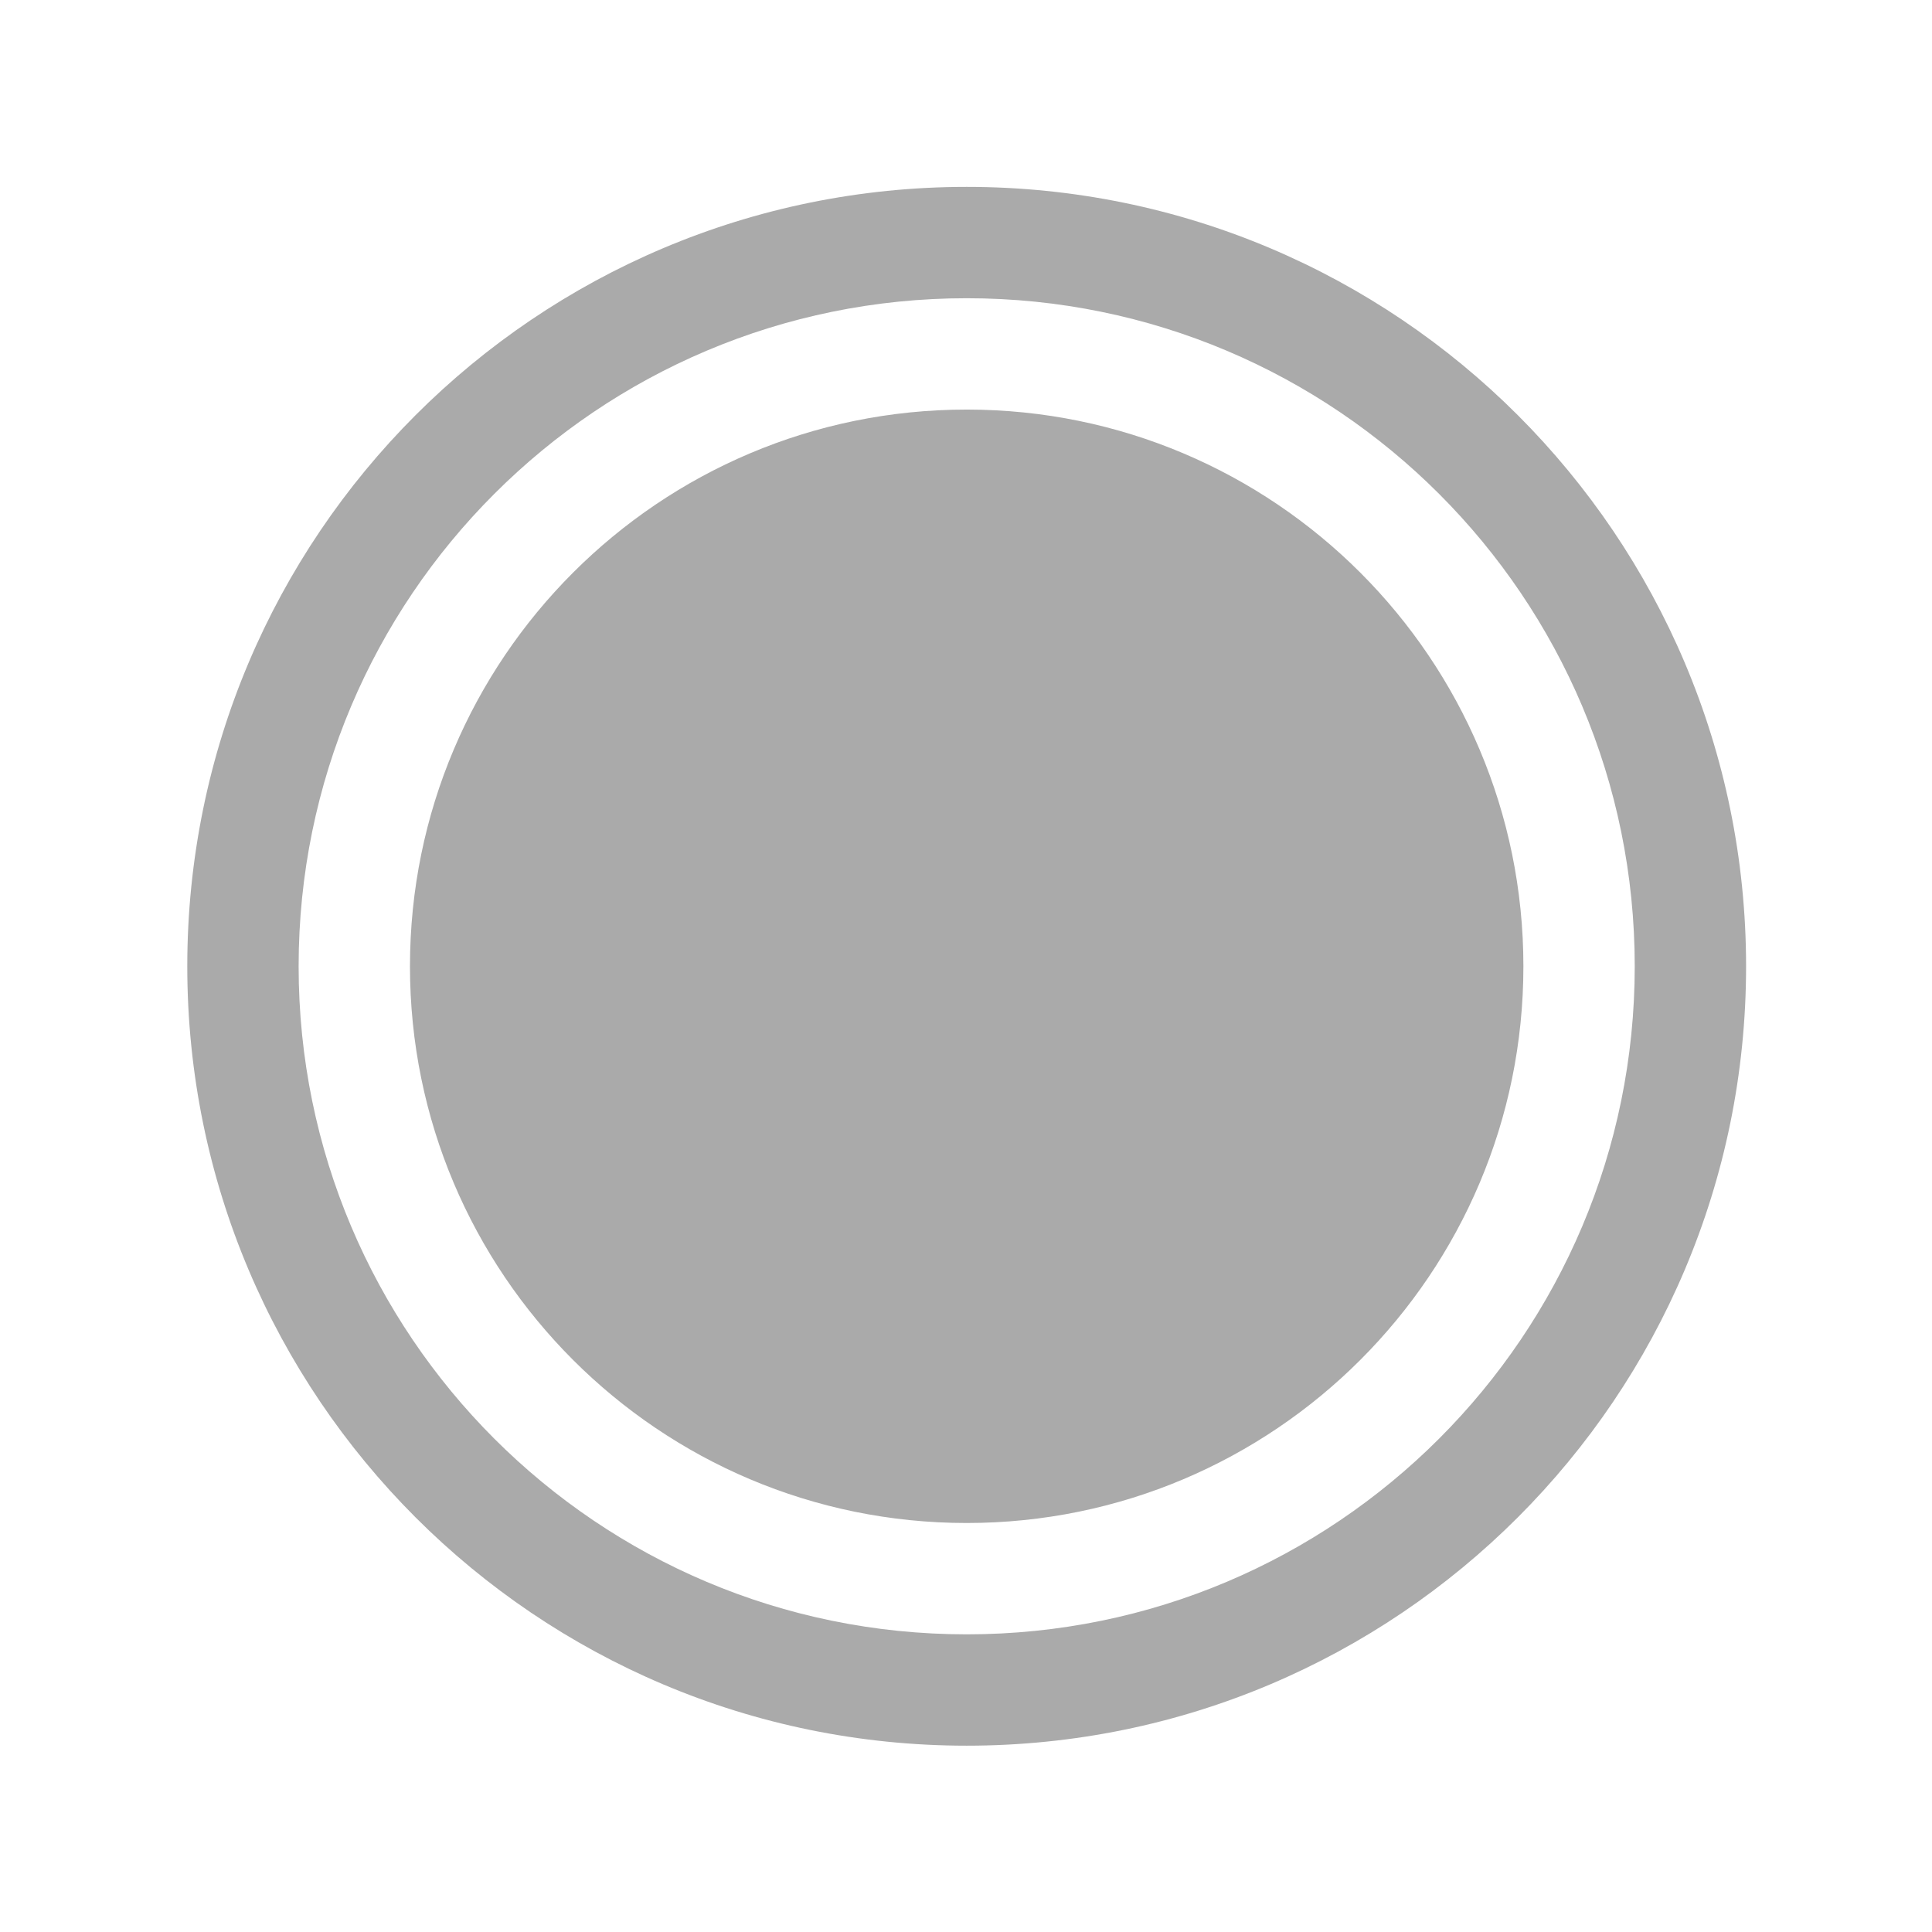 <svg height="512" viewBox="0 0 512 512" width="512" xmlns="http://www.w3.org/2000/svg">
  <path d="m553 189.997c-3.866 0-7 3.134-7 7 0 3.866 3.134 7 7 7 3.866 0 7-3.134 7-7 0-3.866-3.134-7-7-7zm0 1c3.314 0 6 2.686 6 6 0 3.314-2.686 6-6 6-3.314 0-6-2.686-6-6 0-3.314 2.686-6 6-6zm0 1c-2.761 0-5 2.239-5 5 0 2.761 2.239 5 5 5 2.761 0 5-2.239 5-5 0-2.761-2.239-5-5-5z" fill="#aaaaaa" transform="matrix(29.507 0 0 29.507 -16061.19 -5556.715)"/>
</svg>
